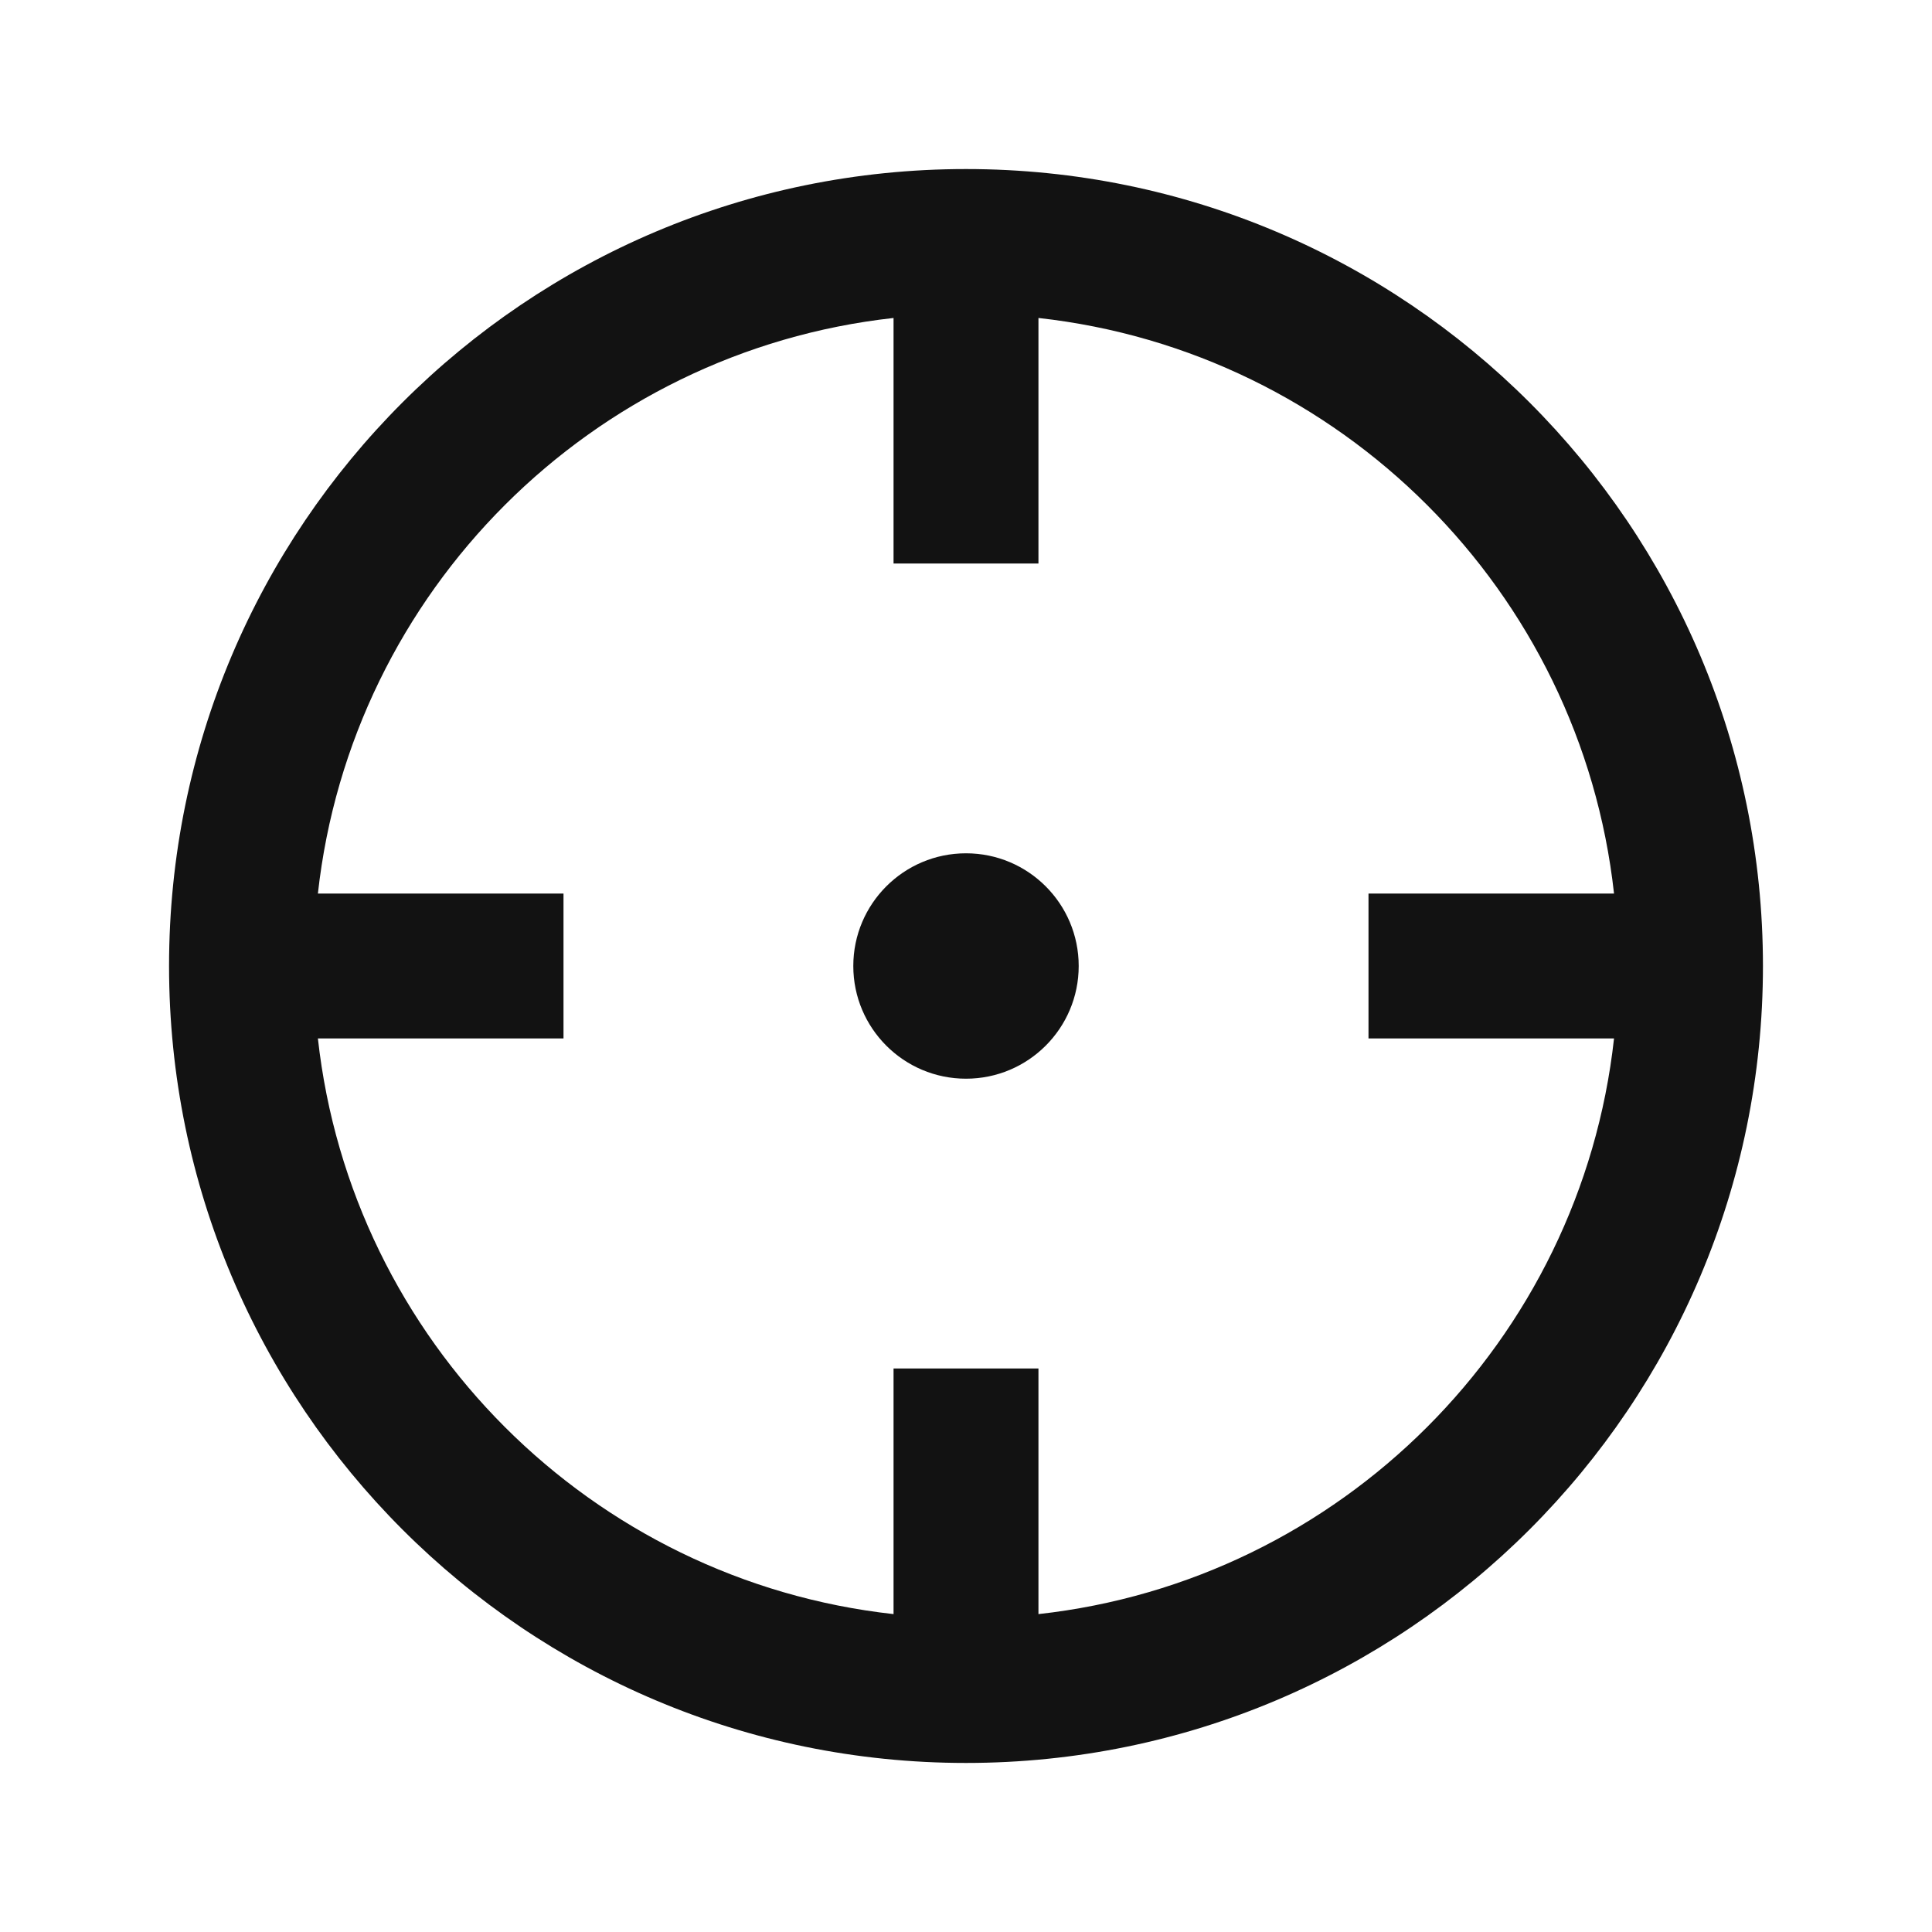 <svg width="24" height="24" viewBox="0 0 24 24" fill="none" xmlns="http://www.w3.org/2000/svg">
<g clip-path="url(#clip0_6908_898)">
<path fill-rule="evenodd" clip-rule="evenodd" d="M3.949 11.1H7V12.9H3.949C4.364 16.655 7.346 19.636 11.1 20.051V17H12.9V20.051C16.654 19.636 19.636 16.655 20.05 12.9L17 12.9V11.1L20.05 11.1C19.636 7.346 16.654 4.365 12.9 3.95L12.9 7H11.1L11.1 3.95C7.346 4.365 4.364 7.346 3.949 11.1ZM2.1 12C2.1 6.532 6.532 2.1 12 2.1C17.468 2.1 21.9 6.532 21.9 12C21.9 17.468 17.468 21.9 12 21.9C6.532 21.9 2.1 17.468 2.1 12Z" fill="#121212"/>
<path d="M13.4 12C13.4 12.773 12.773 13.4 12 13.4C11.227 13.4 10.6 12.773 10.6 12C10.6 11.227 11.227 10.6 12 10.6C12.773 10.6 13.4 11.227 13.4 12Z" fill="#121212"/>
</g>
<defs>
<clipPath id="clip0_6908_898">
<rect width="24" height="24" fill="white"/>
</clipPath>
</defs>
</svg>
